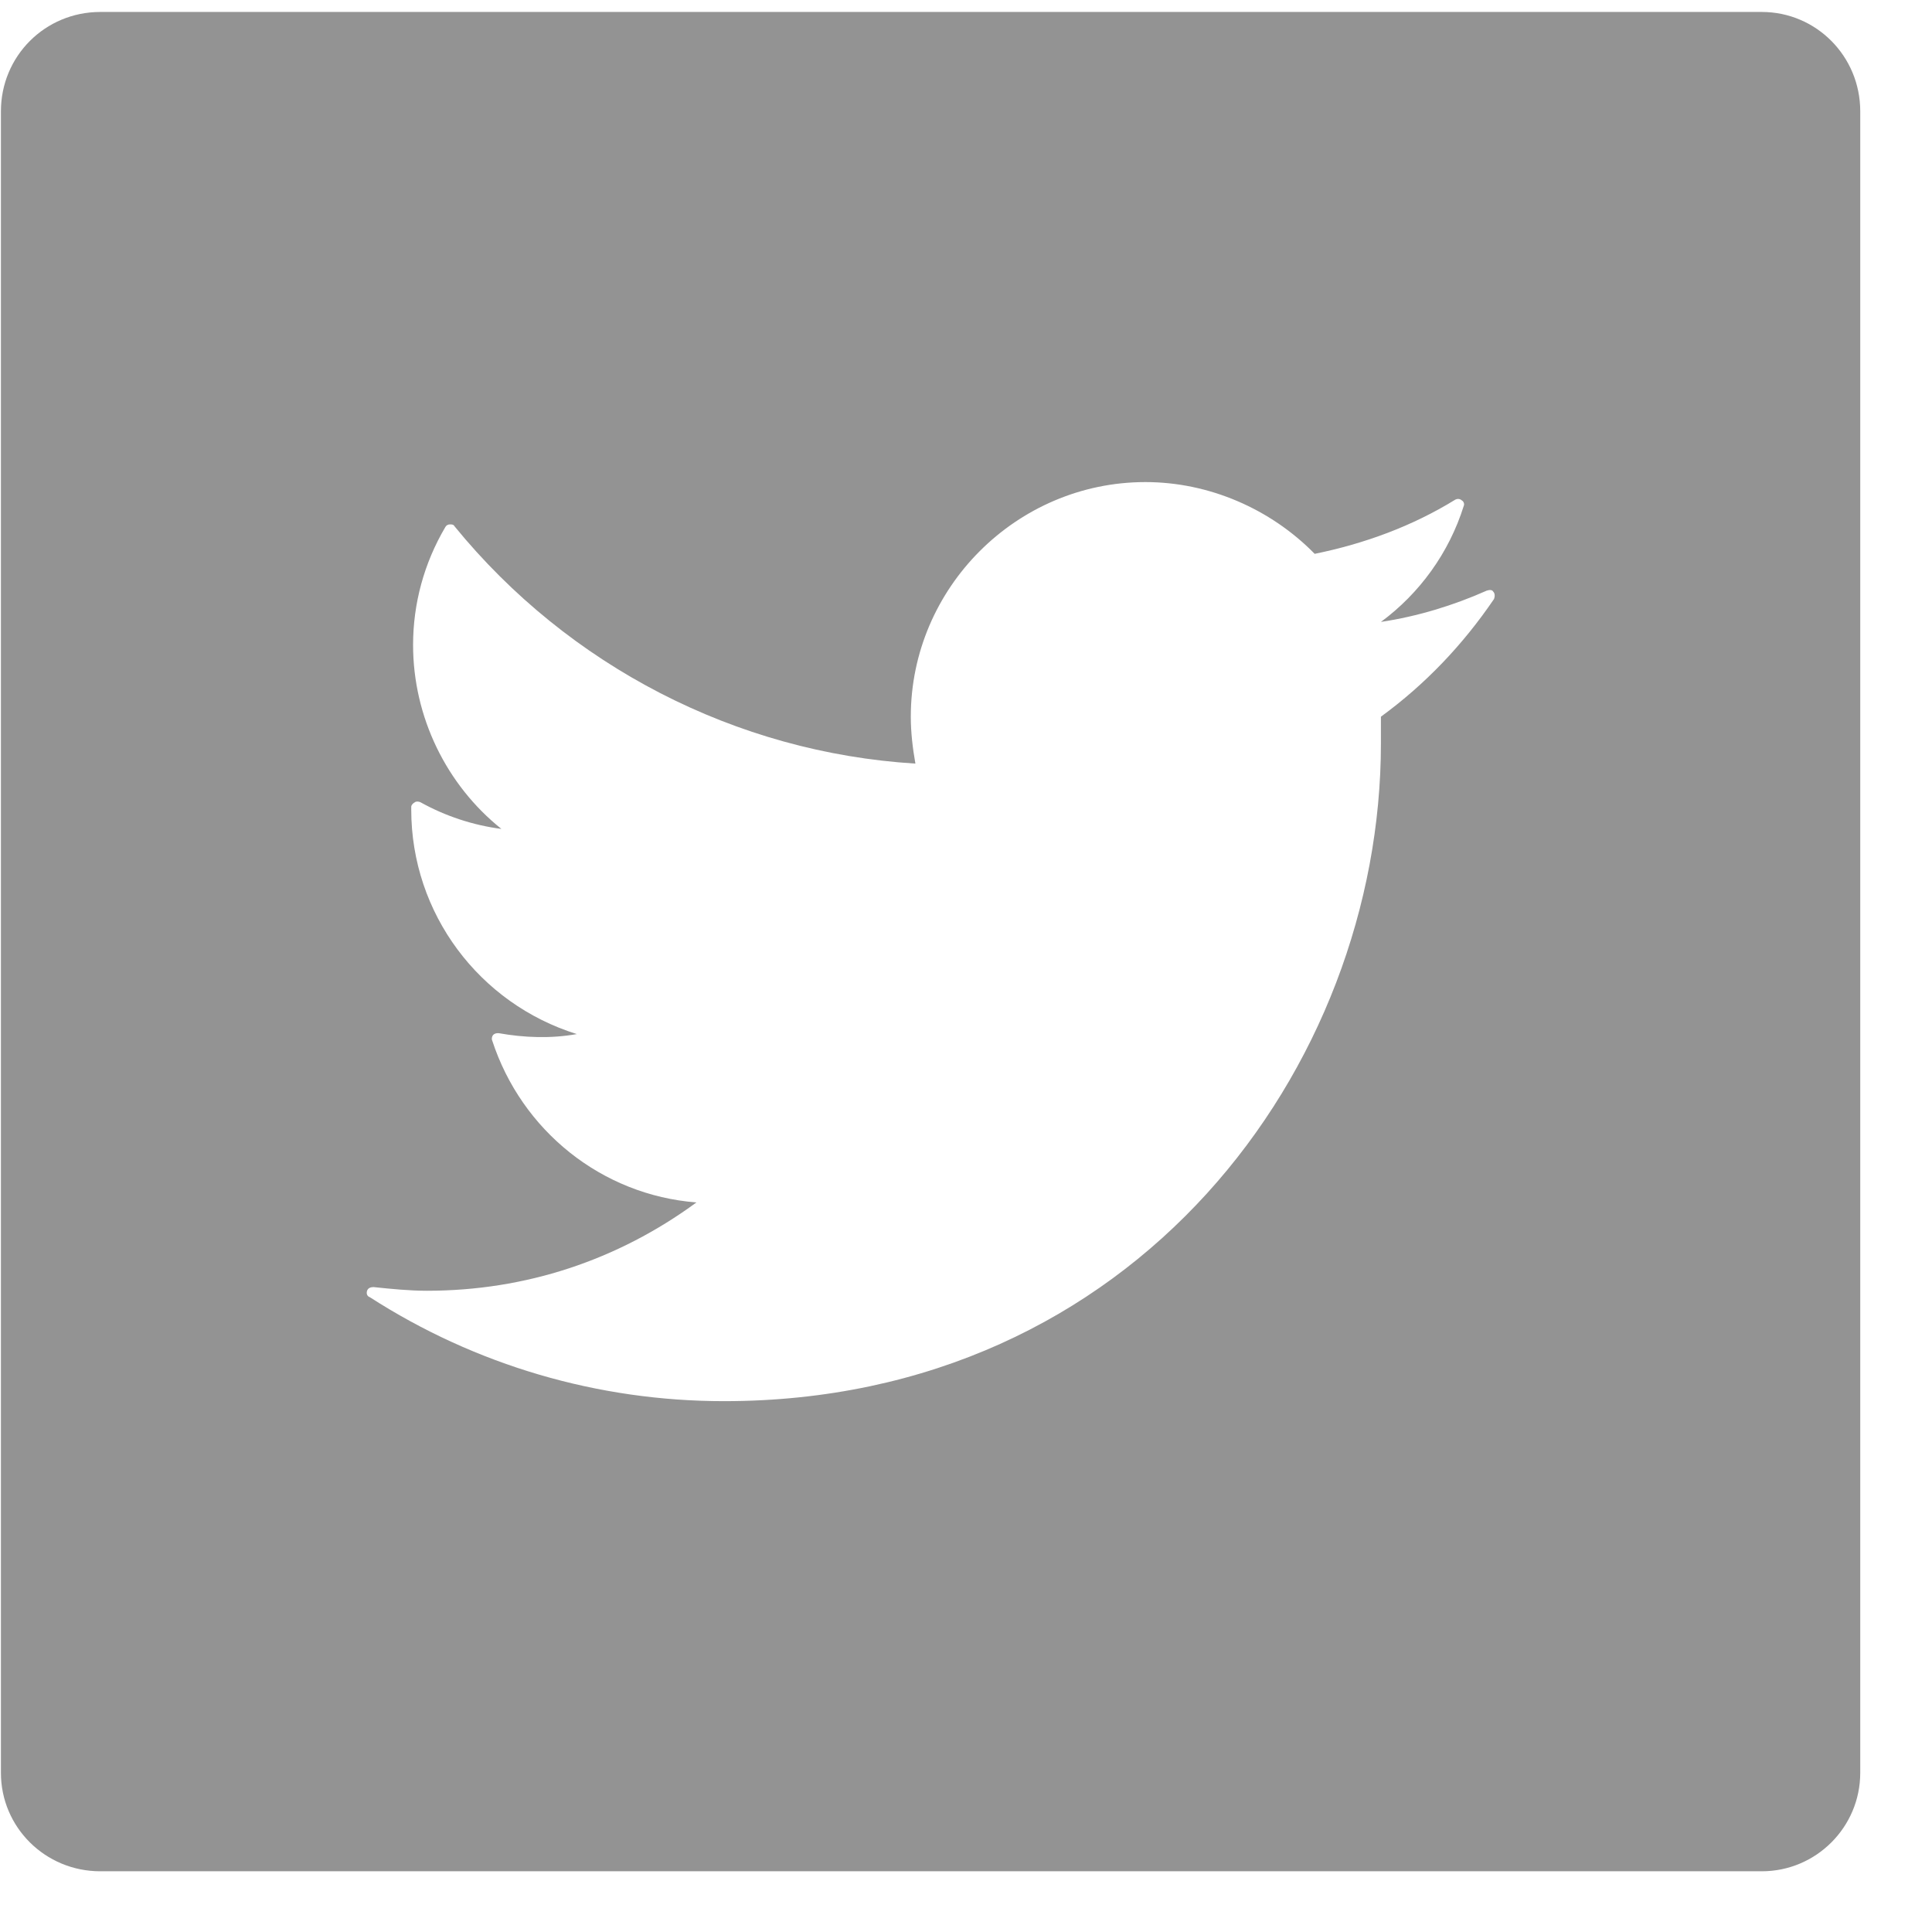 <?xml version="1.0" encoding="utf-8"?>
<!-- Generator: Avocode 2.6.0 - http://avocode.com -->
<svg height="21" width="21" xmlns:xlink="http://www.w3.org/1999/xlink" xmlns="http://www.w3.org/2000/svg" viewBox="0 0 21 21">
    <path fill="#939393" fill-rule="evenodd" d="M 19.15 0.13 C 19.15 0.13 1.09 0.13 1.09 0.13 C 0.49 0.13 0.01 0.61 0.01 1.21 C 0.01 1.21 0.01 19.27 0.01 19.27 C 0.01 19.86 0.49 20.34 1.09 20.34 C 1.09 20.34 19.15 20.34 19.15 20.34 C 19.74 20.34 20.22 19.86 20.22 19.27 C 20.22 19.27 20.22 1.21 20.22 1.21 C 20.22 0.61 19.74 0.13 19.15 0.13 Z M 16.24 6.51 C 15.9 7.01 15.49 7.44 15.01 7.79 C 15.01 7.89 15.01 7.99 15.01 8.08 C 15.01 11.6 12.34 15.23 7.87 15.23 C 6.5 15.23 5.17 14.84 4.02 14.1 C 3.99 14.09 3.98 14.06 3.99 14.03 C 4 14 4.03 13.99 4.06 13.99 C 4.25 14.01 4.45 14.03 4.64 14.03 C 5.71 14.03 6.71 13.7 7.57 13.07 C 6.54 12.99 5.67 12.29 5.35 11.31 C 5.34 11.29 5.35 11.26 5.36 11.25 C 5.38 11.23 5.4 11.23 5.42 11.23 C 5.7 11.28 5.99 11.29 6.27 11.24 C 5.21 10.91 4.47 9.93 4.47 8.8 C 4.47 8.8 4.47 8.77 4.47 8.77 C 4.47 8.75 4.49 8.73 4.51 8.72 C 4.52 8.71 4.55 8.71 4.57 8.72 C 4.84 8.87 5.14 8.97 5.45 9.01 C 4.85 8.53 4.49 7.79 4.49 7.01 C 4.49 6.56 4.61 6.12 4.84 5.73 C 4.85 5.71 4.87 5.7 4.89 5.7 C 4.91 5.7 4.93 5.7 4.94 5.72 C 6.18 7.24 8 8.18 9.95 8.3 C 9.92 8.13 9.9 7.96 9.9 7.79 C 9.9 6.39 11.05 5.24 12.45 5.24 C 13.14 5.24 13.81 5.53 14.29 6.02 C 14.83 5.91 15.35 5.72 15.82 5.43 C 15.84 5.42 15.87 5.42 15.89 5.44 C 15.91 5.45 15.92 5.48 15.91 5.5 C 15.75 6.01 15.43 6.45 15.01 6.76 C 15.41 6.7 15.8 6.58 16.16 6.42 C 16.19 6.41 16.22 6.41 16.23 6.43 C 16.25 6.45 16.25 6.48 16.24 6.51 Z" />
</svg>